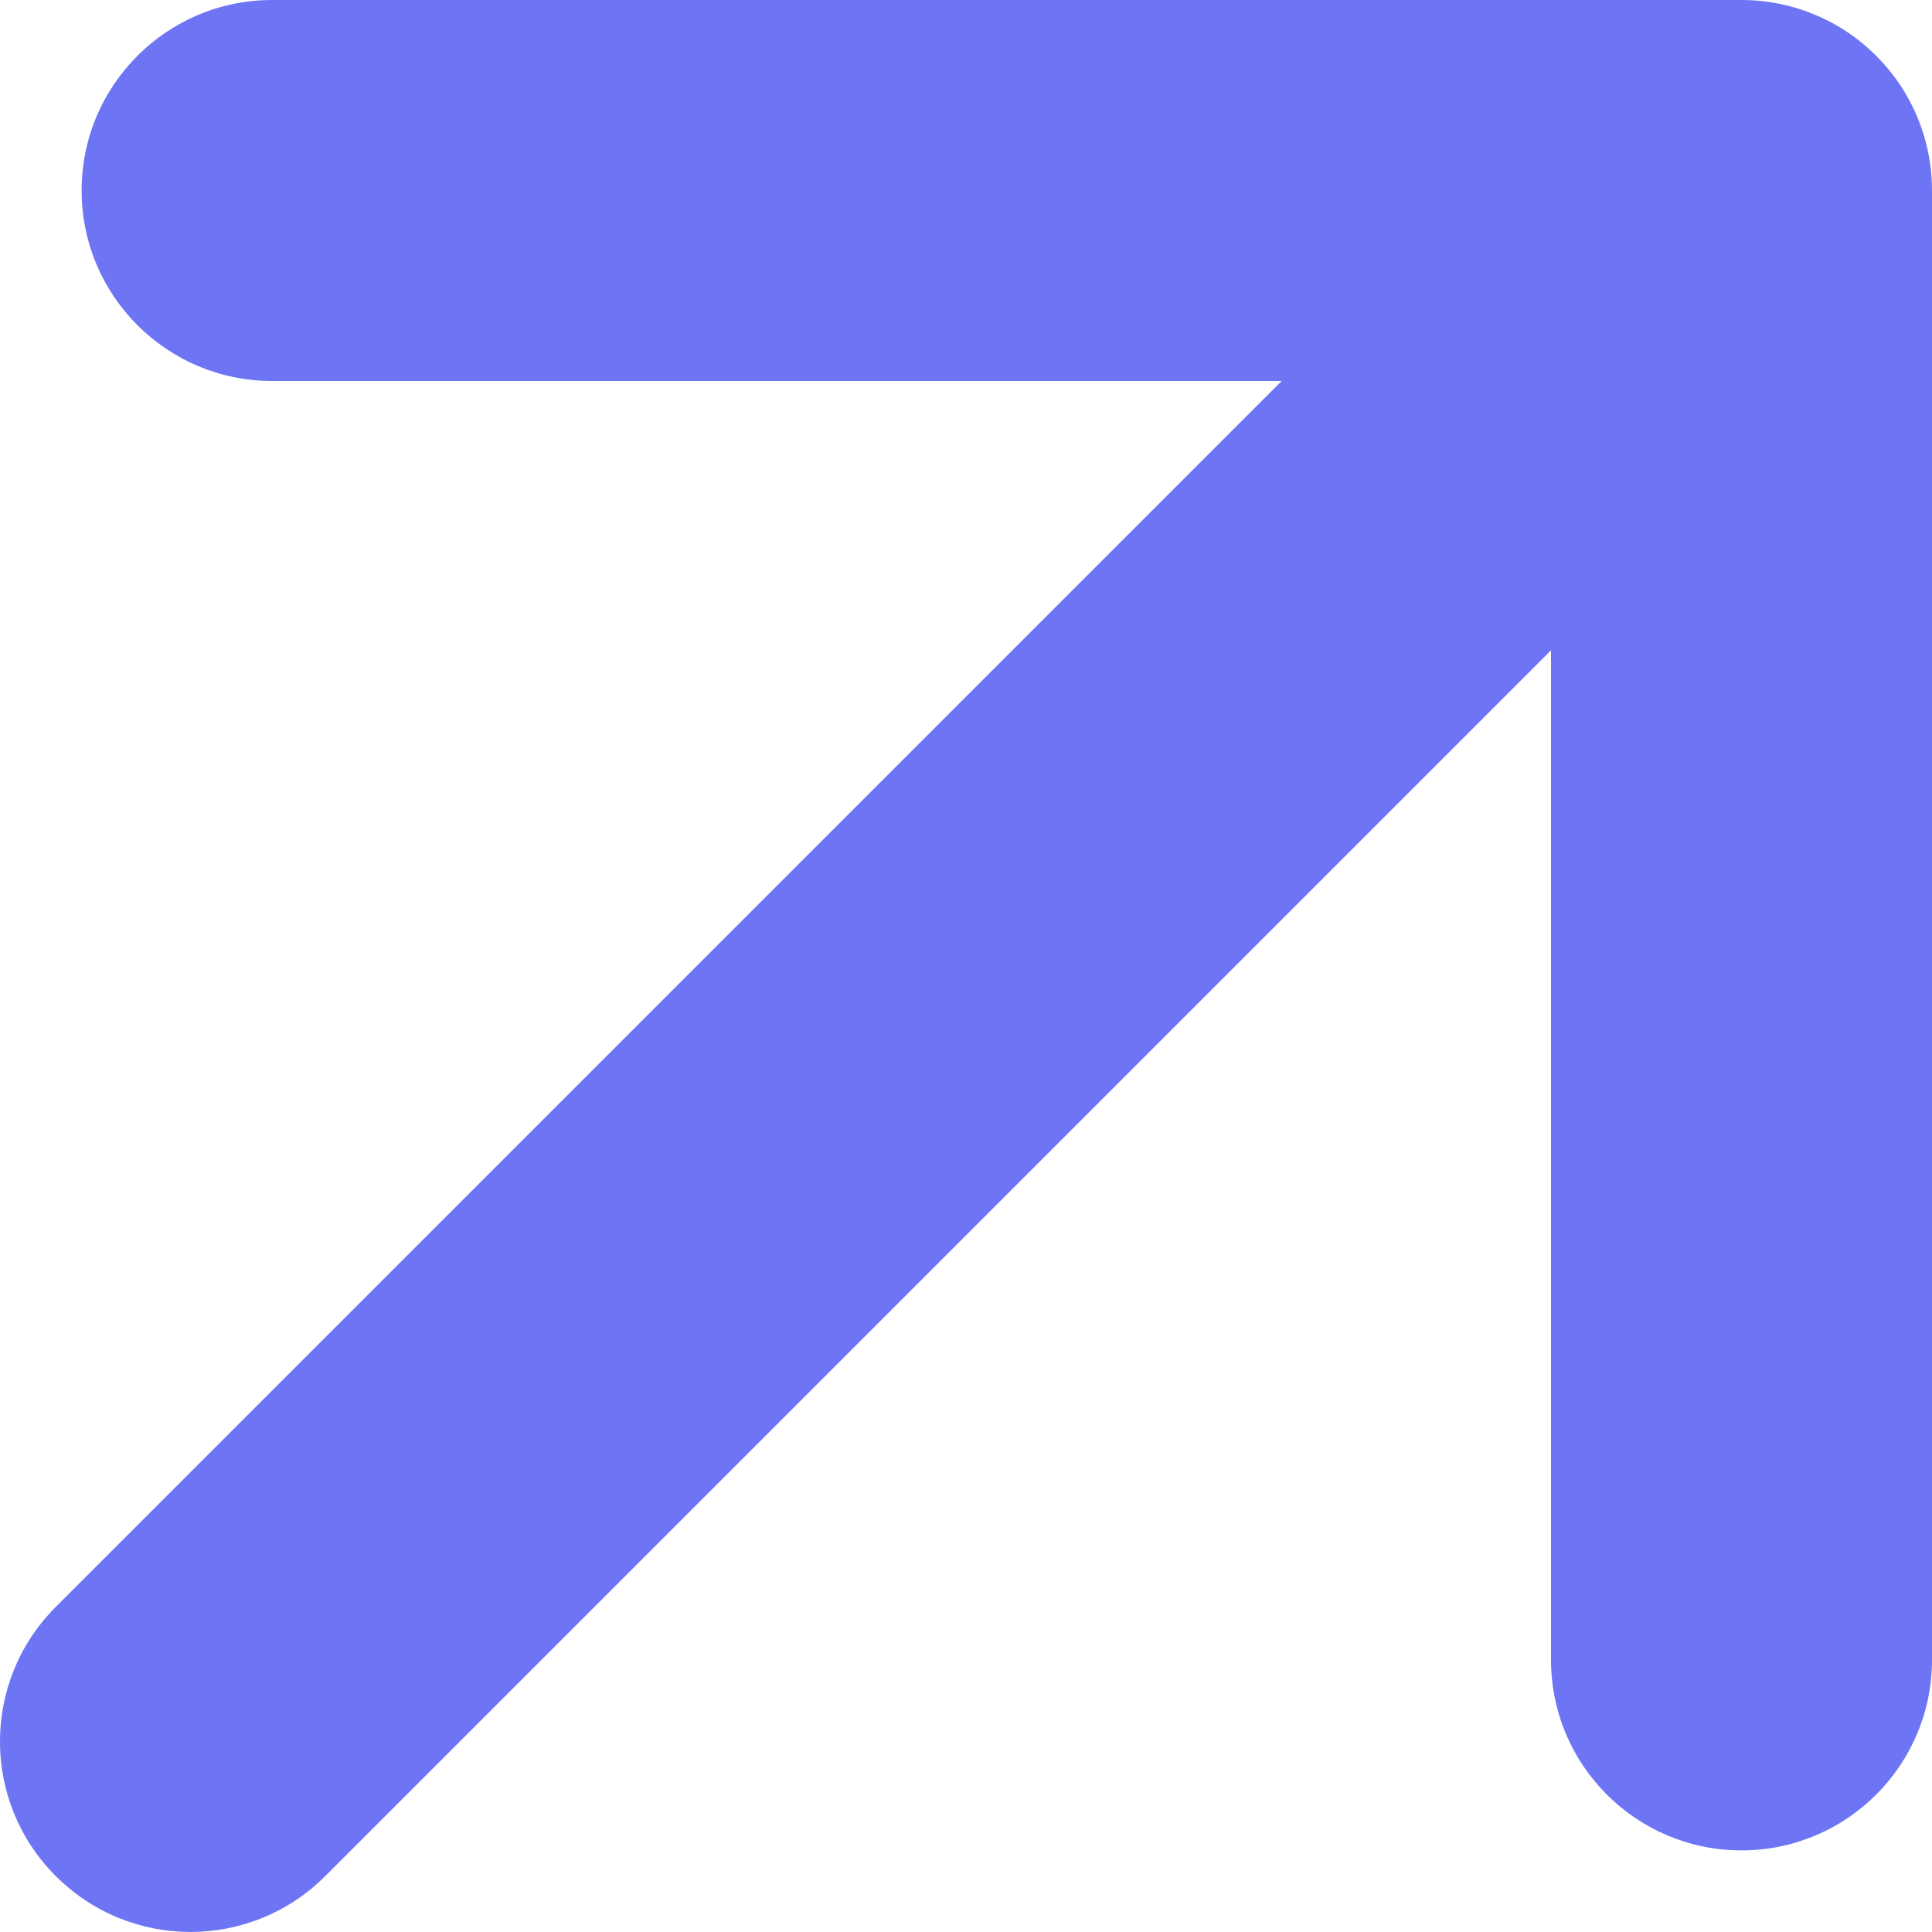 <svg width="20" height="20" viewBox="0 0 20 20" fill="none" xmlns="http://www.w3.org/2000/svg">
<path fill-rule="evenodd" clip-rule="evenodd" d="M16.056 6.732V17.183C16.056 18.272 16.939 19.155 18.028 19.155C19.117 19.155 20 18.272 20 17.183V1.986C20 1.935 19.999 1.883 19.995 1.831C19.981 1.634 19.938 1.444 19.87 1.267C19.774 1.016 19.625 0.78 19.422 0.578C19.233 0.388 19.014 0.245 18.78 0.149C18.549 0.053 18.294 0 18.028 0H2.817C1.728 0 0.845 0.883 0.845 1.972C0.845 3.061 1.728 3.944 2.817 3.944L13.268 3.944L0.578 16.634C-0.193 17.404 -0.193 18.652 0.578 19.422C1.348 20.192 2.596 20.192 3.366 19.422L16.056 6.732Z" fill="#6D75F4"/>
</svg>
